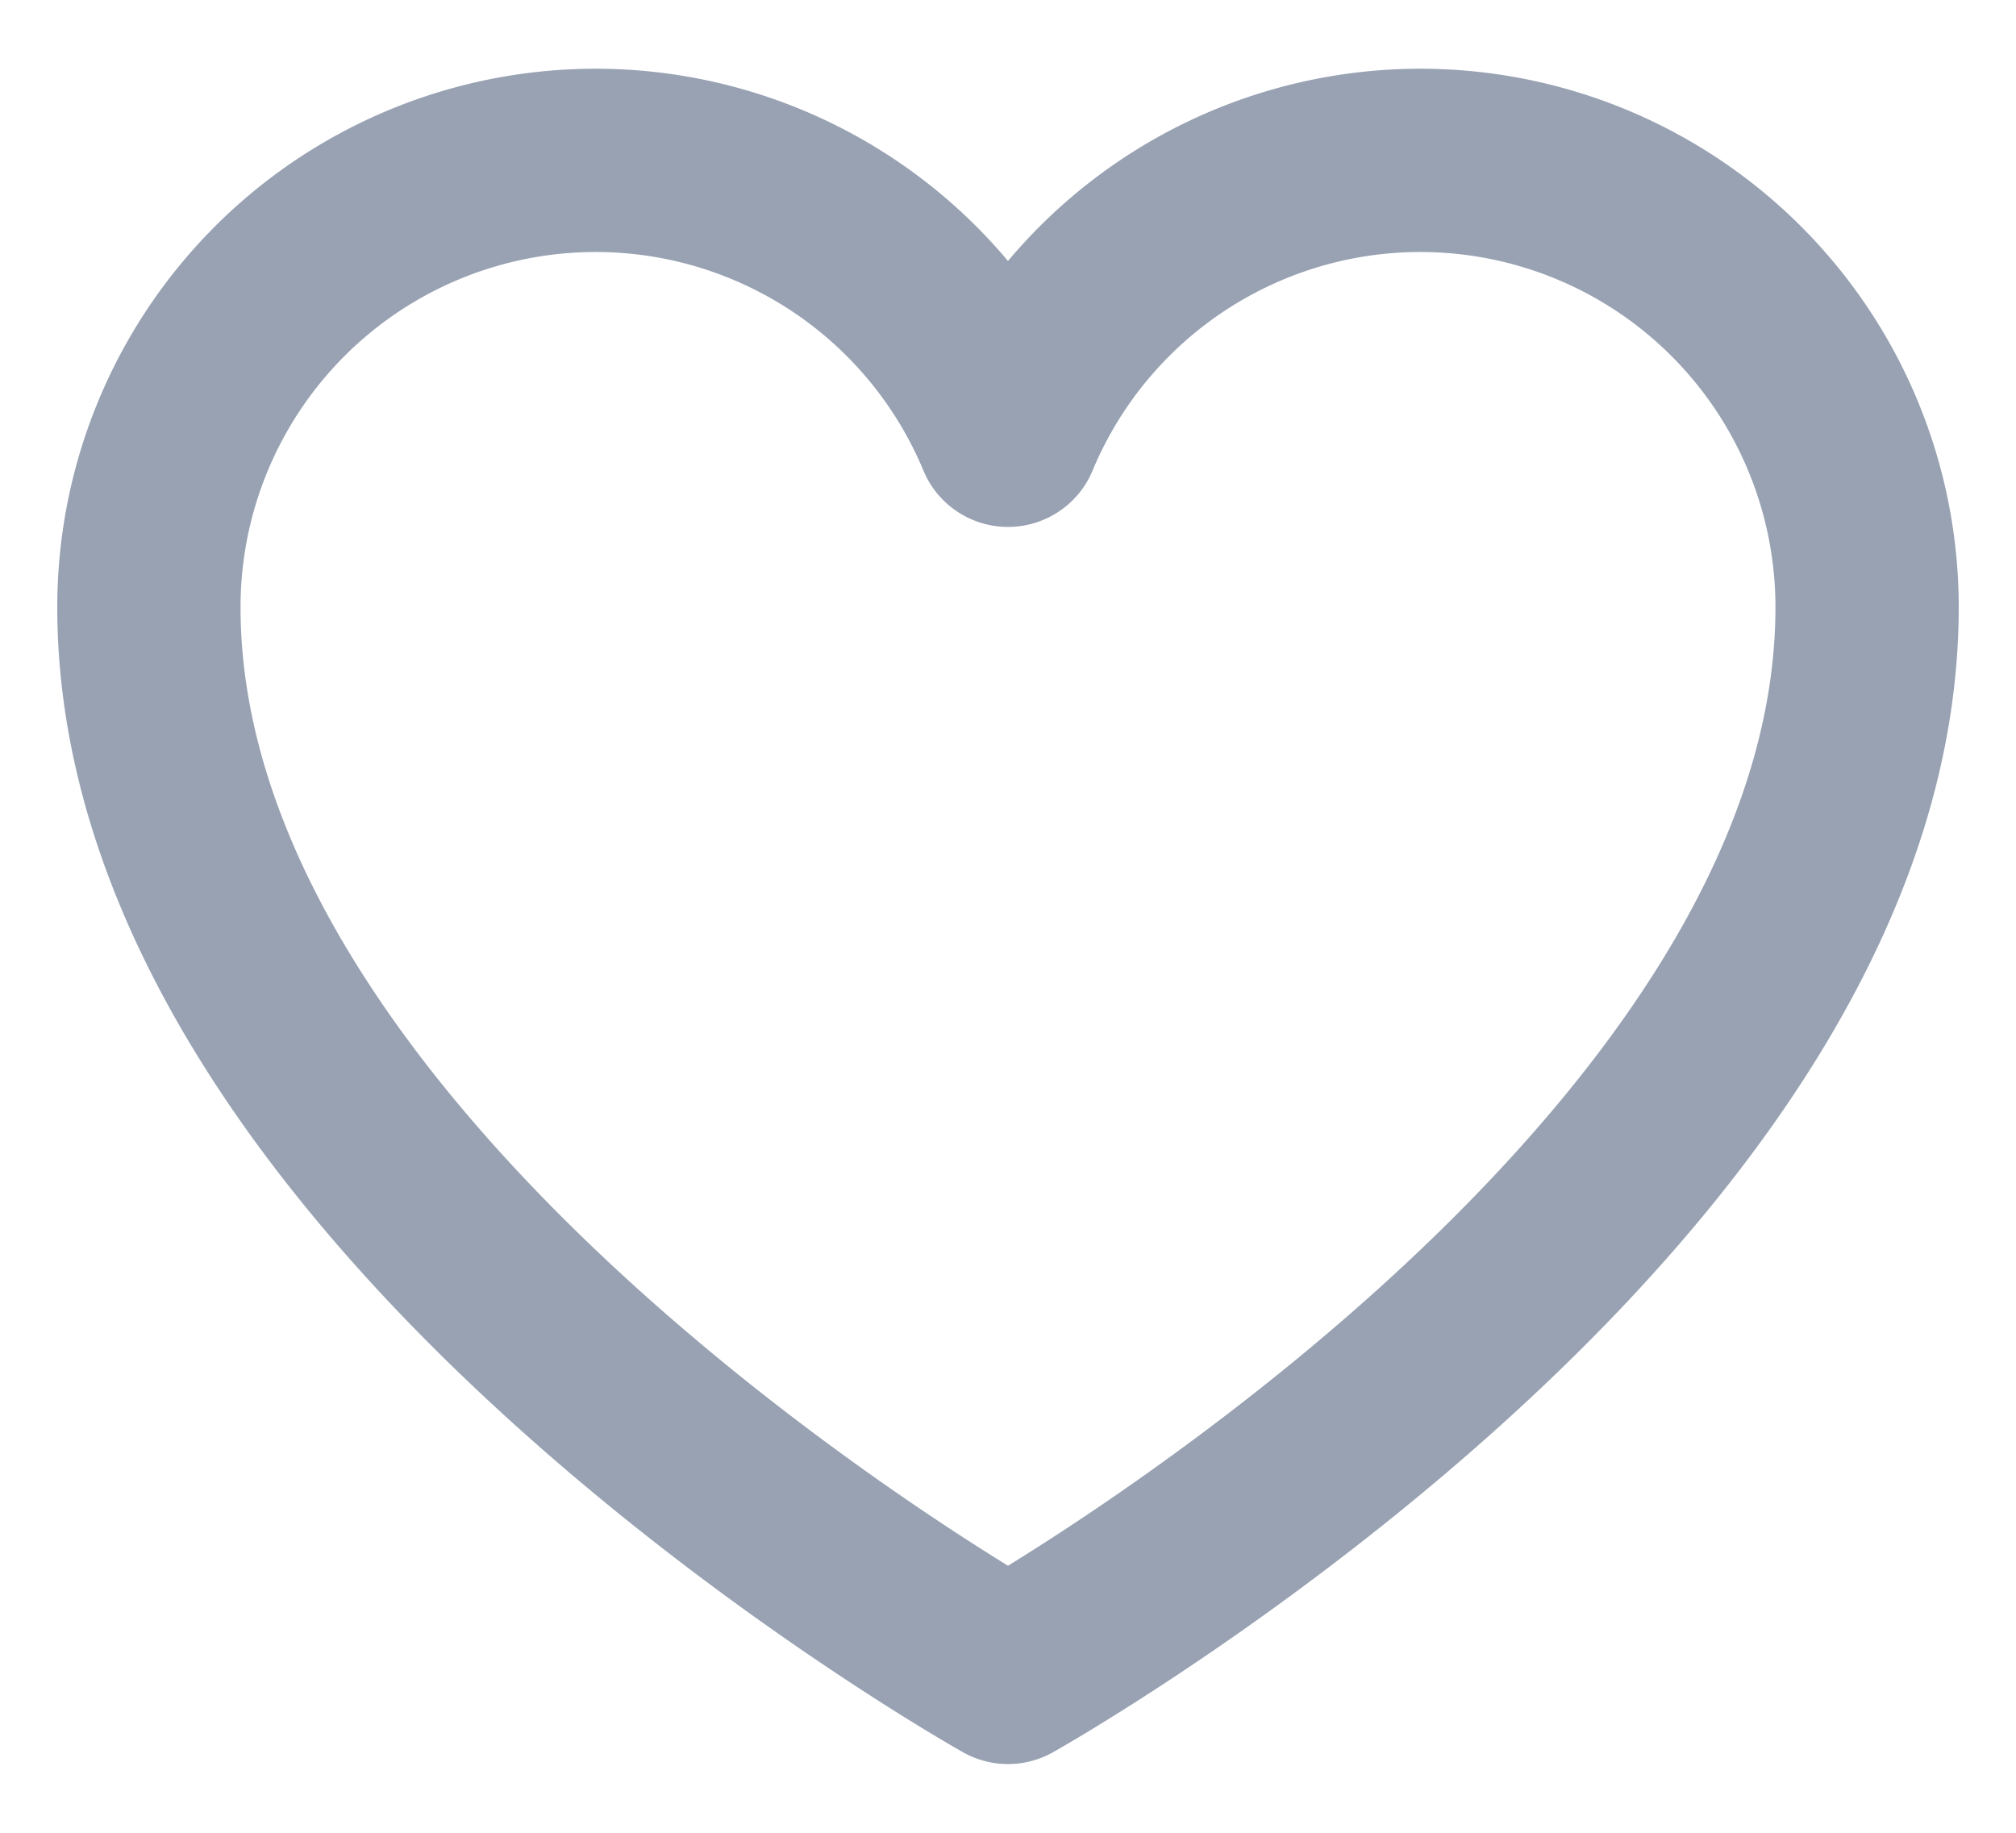 <svg width="22" height="20" fill="none" xmlns="http://www.w3.org/2000/svg"><path d="M11 18.25S1.625 13 1.625 6.625A4.875 4.875 0 0111 4.75a4.875 4.875 0 019.375 1.875C20.375 13 11 18.25 11 18.25z" stroke="#98A2B3" stroke-width="2" stroke-linecap="round" stroke-linejoin="round"/></svg>